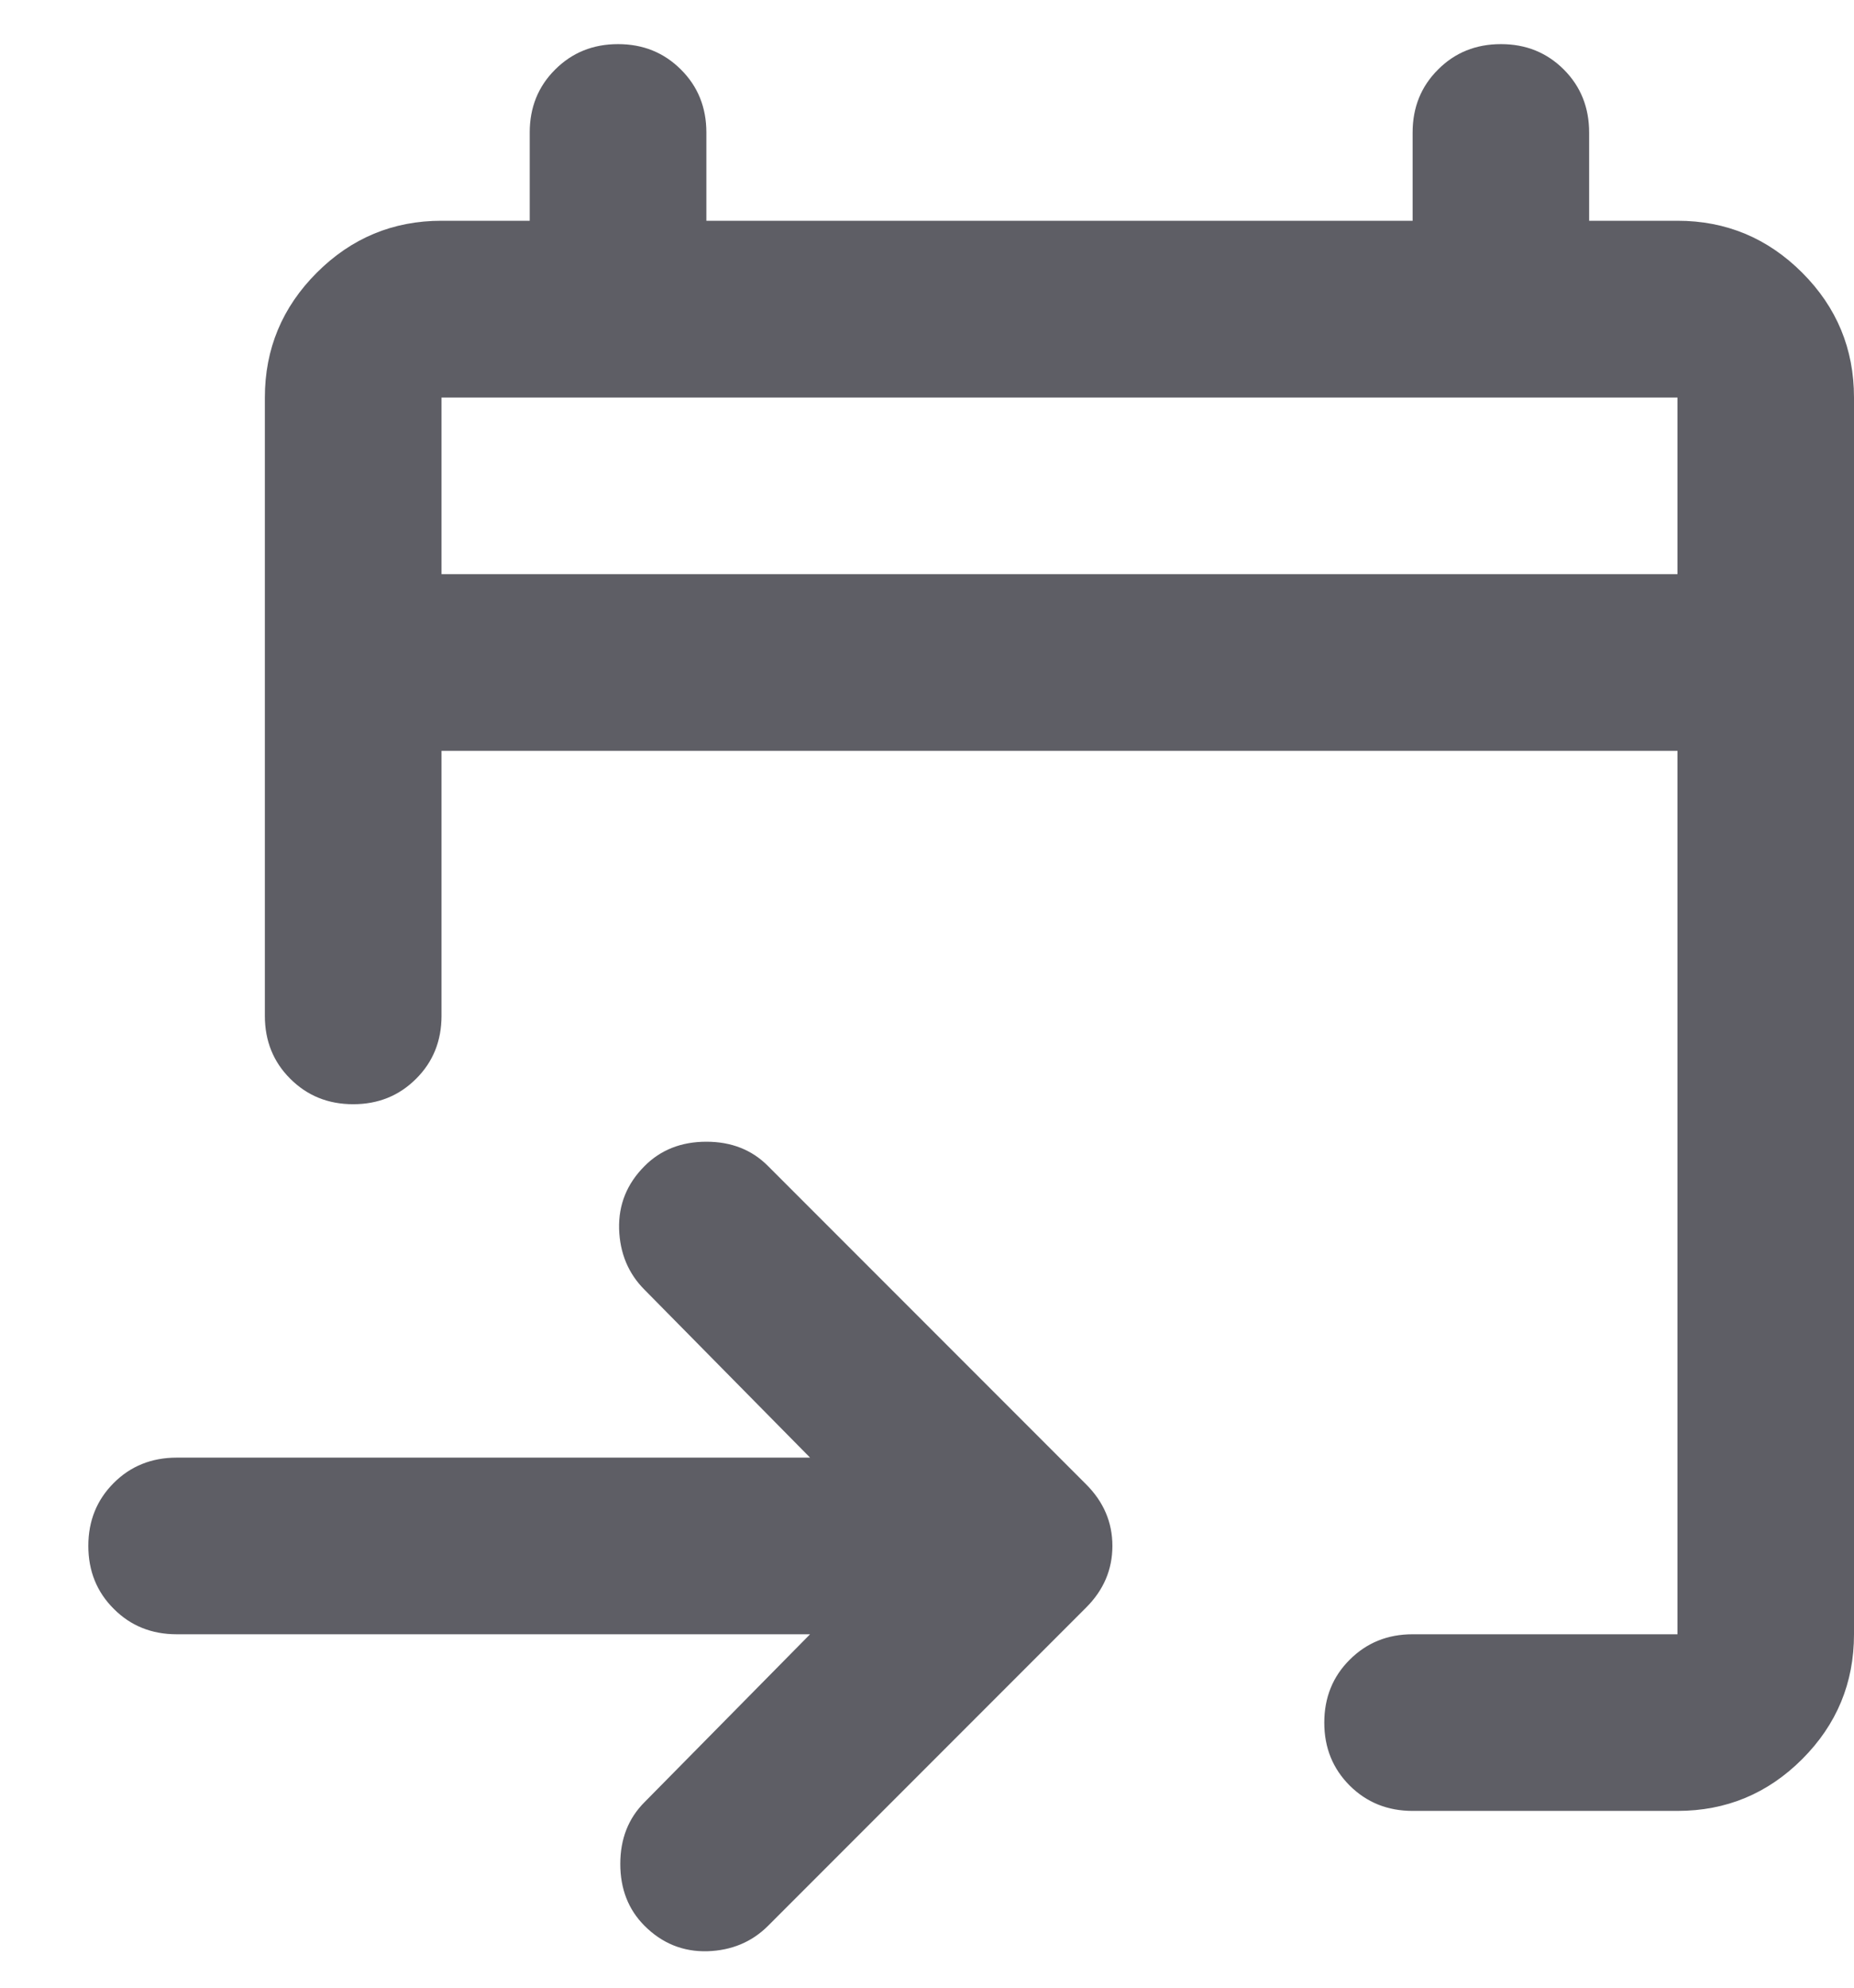 <svg width="14" height="15" viewBox="0 0 14 15" fill="none" xmlns="http://www.w3.org/2000/svg">
<path d="M12.667 13.666H10.667C10.478 13.666 10.32 13.602 10.192 13.475C10.064 13.347 10 13.189 10 13C10 12.811 10.064 12.652 10.192 12.525C10.32 12.397 10.478 12.333 10.667 12.333H12.667V5.666H3.334V7.666C3.334 7.855 3.27 8.014 3.142 8.141C3.014 8.269 2.856 8.333 2.667 8.333C2.478 8.333 2.32 8.269 2.192 8.141C2.064 8.014 2 7.855 2 7.666V3C2 2.633 2.131 2.319 2.392 2.058C2.653 1.797 2.967 1.666 3.334 1.666H4V1C4 0.811 4.064 0.652 4.192 0.525C4.32 0.397 4.478 0.333 4.667 0.333C4.856 0.333 5.014 0.397 5.142 0.525C5.27 0.652 5.334 0.811 5.334 1V1.666H10.667V1C10.667 0.811 10.731 0.652 10.859 0.525C10.986 0.397 11.145 0.333 11.334 0.333C11.523 0.333 11.681 0.397 11.809 0.525C11.936 0.652 12 0.811 12 1V1.666H12.667C13.034 1.666 13.348 1.797 13.609 2.058C13.87 2.319 14 2.633 14 3V12.333C14 12.7 13.87 13.014 13.609 13.275C13.348 13.536 13.034 13.666 12.667 13.666ZM6.117 12.333H1.334C1.145 12.333 0.986 12.269 0.859 12.141C0.731 12.014 0.667 11.855 0.667 11.666C0.667 11.477 0.731 11.319 0.859 11.191C0.986 11.064 1.145 11 1.334 11H6.117L4.867 9.733C4.745 9.611 4.681 9.458 4.675 9.275C4.67 9.091 4.734 8.933 4.867 8.8C4.989 8.677 5.145 8.616 5.334 8.616C5.523 8.616 5.678 8.677 5.8 8.8L8.2 11.2C8.334 11.333 8.4 11.489 8.4 11.666C8.4 11.844 8.334 12 8.2 12.133L5.8 14.533C5.678 14.655 5.525 14.719 5.342 14.725C5.159 14.73 5 14.666 4.867 14.533C4.745 14.411 4.684 14.255 4.684 14.066C4.684 13.877 4.745 13.722 4.867 13.6L6.117 12.333ZM3.334 4.333H12.667V3H3.334V4.333Z" fill="#5E5E65"/>
</svg>
